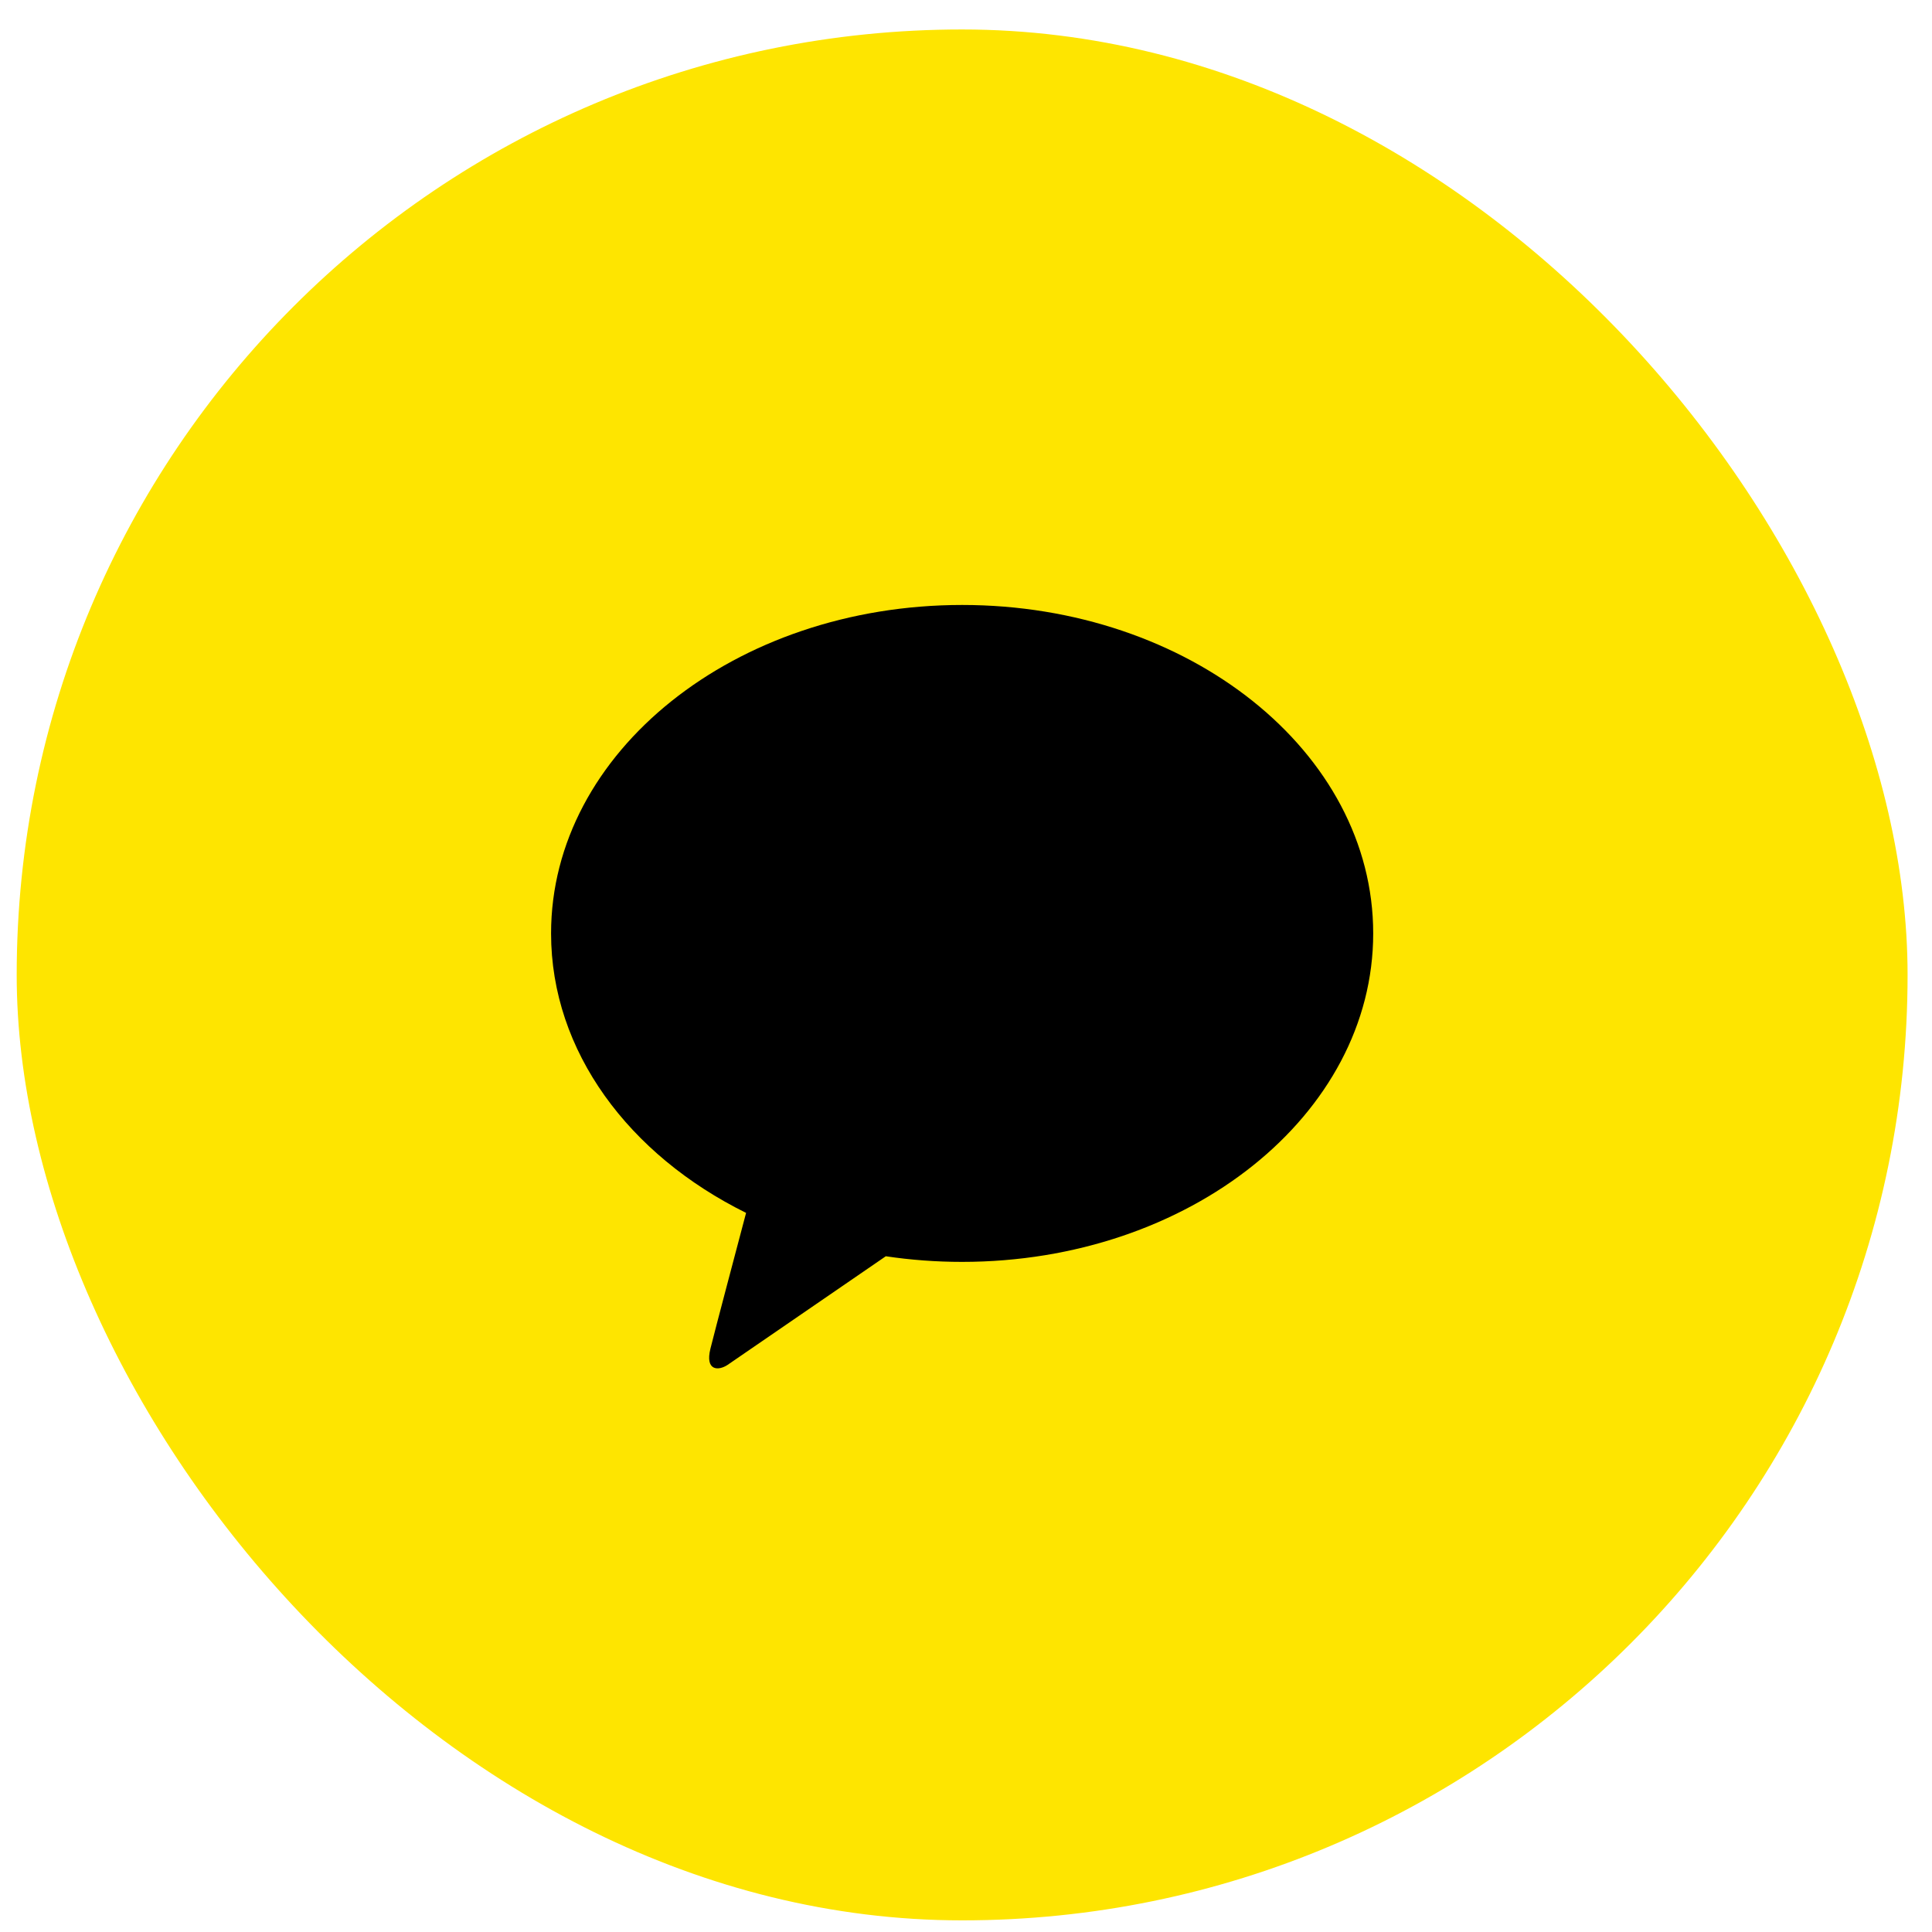 <svg width="47" height="47" viewBox="0 0 47 47" fill="none" xmlns="http://www.w3.org/2000/svg">
<rect x="0.406" y="0.717" width="46" height="46" rx="23" fill="#FEE500"/>
<path d="M23.407 14.717C17.883 14.717 13.406 18.293 13.406 22.707C13.406 25.579 15.303 28.099 18.15 29.506C17.942 30.294 17.392 32.365 17.283 32.808C17.147 33.357 17.482 33.35 17.701 33.203C17.873 33.086 20.44 31.321 21.549 30.561C22.151 30.651 22.771 30.698 23.405 30.698C28.928 30.698 33.406 27.122 33.406 22.707C33.406 18.293 28.93 14.717 23.407 14.717Z" fill="black"/>
</svg>
